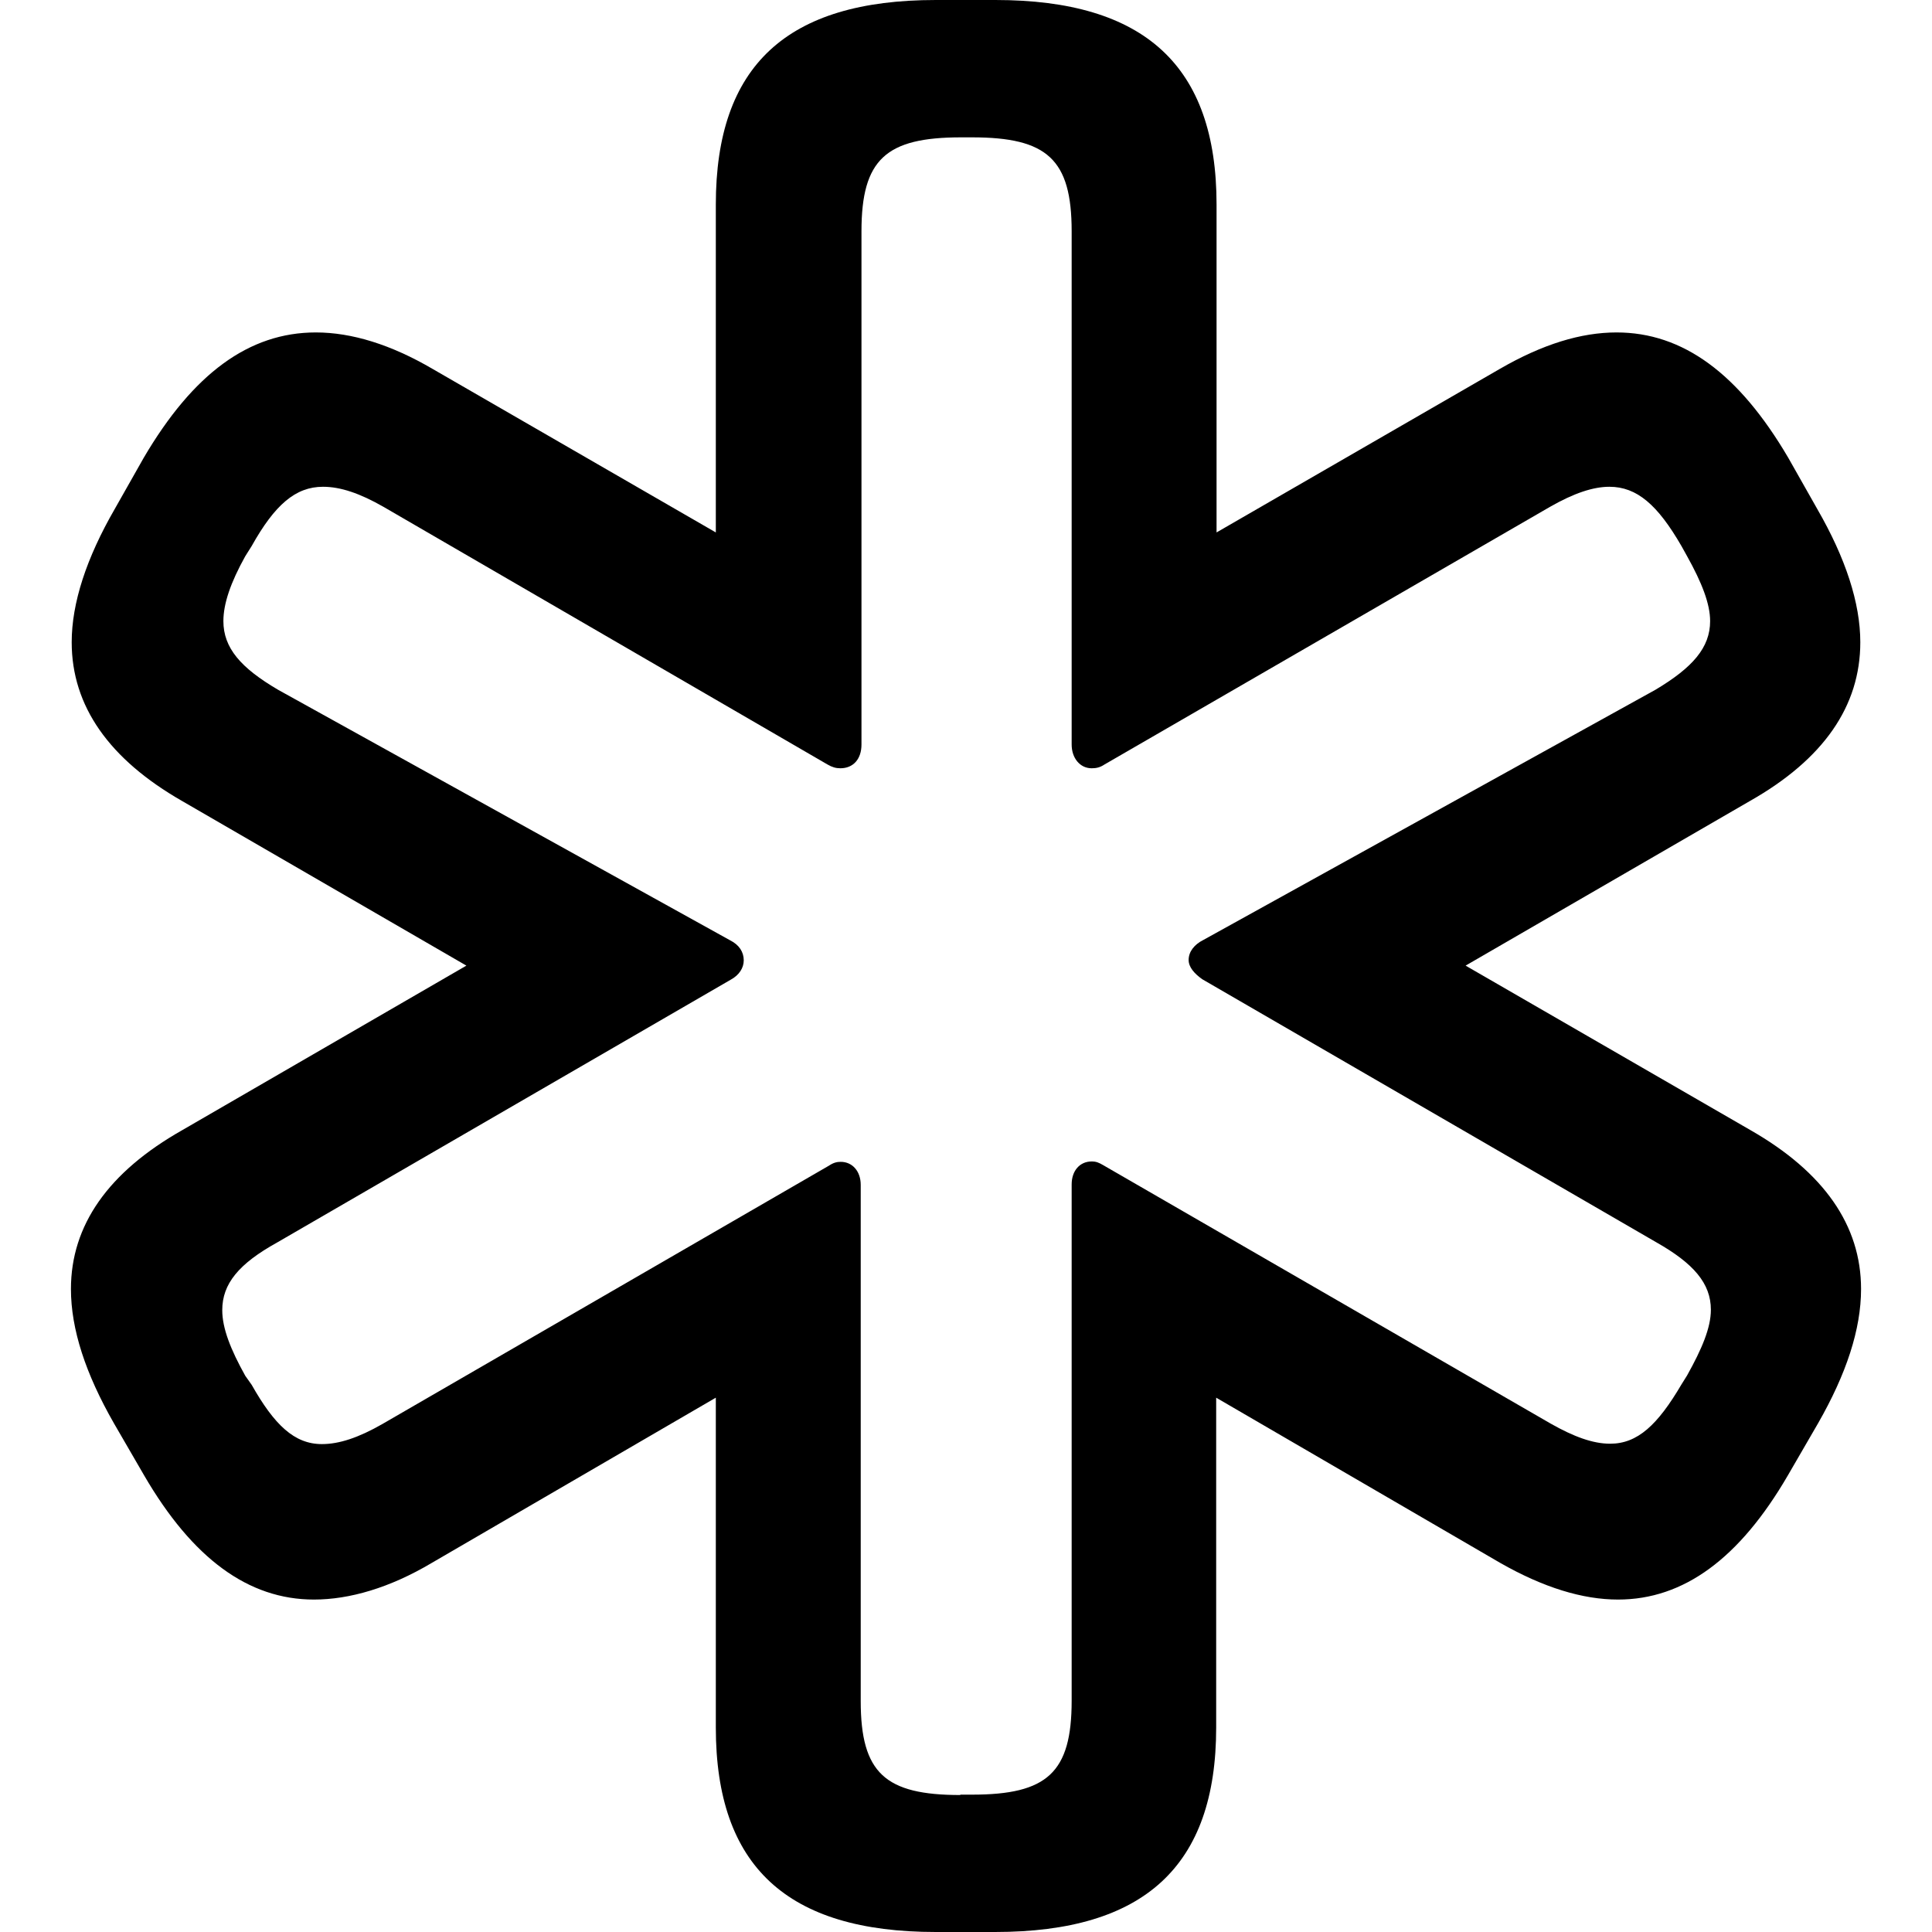<?xml version="1.0" ?><!-- Generator: Adobe Illustrator 25.0.0, SVG Export Plug-In . SVG Version: 6.00 Build 0)  --><svg xmlns="http://www.w3.org/2000/svg" xmlns:xlink="http://www.w3.org/1999/xlink" version="1.1" id="Layer_1" x="0px" y="0px" viewBox="0 0 512 512" style="enable-background:new 0 0 512 512;" xml:space="preserve">
<path d="M248,512h15.7c39.5,0,58.6-17.4,58.6-54.2v-87.4l75.3,43.8c11.4,6.5,21.8,9.7,31.2,9.7c17.4,0,32.2-10.9,45-32.9l8-13.8  c7.5-13.1,11.4-24.9,11.4-35.6c0-16.9-9.9-31-29.3-42.1l-75.5-43.6l75.3-43.6c19.6-11.1,29.3-25.2,29.3-42.1  c0-10.4-3.9-22.3-11.4-35.3l-7.7-13.6C460.8,99,446,88.1,428.4,88.1c-9.4,0-19.6,3.1-31,9.7l-75,43.3V54.2  c0-36.8-19.1-54.2-58.6-54.2H248c-39.5,0-58.3,17.4-58.3,54.2v86.9l-75-43.3c-11.1-6.5-21.5-9.7-31-9.7C66,88.1,51.2,99,38.1,121.3  l-7.7,13.6C22.9,147.9,19,159.8,19,170.2c0,16.9,9.9,31,29.3,42.1l75.3,43.6l-75.3,43.6c-19.6,11.1-29.5,25.2-29.5,42.1  c0,10.7,3.9,22.5,11.4,35.6l8,13.8c12.8,22,27.6,32.9,45,32.9c9.4,0,20.1-3.1,31.2-9.7l75.3-43.8v87.4  C189.7,494.6,208.6,512,248,512z M254.5,475.7c-19.9,0-26.4-5.8-26.4-24.9V314c0-3.6-2.2-6.1-5.3-6.1c-1,0-1.9,0.2-3.1,1  l-118.4,68.5c-6.3,3.6-11.4,5.3-16,5.3c-7.3,0-12.6-5.1-18.6-15.7l-1.7-2.4c-3.9-7-6.1-12.6-6.1-17.4c0-7,4.4-12.3,14.5-17.9  l120.3-69.7c2.2-1.2,3.4-3.1,3.4-5.1c0-2.2-1.2-4.1-3.6-5.3L73.7,182.8c-9.9-5.8-14.5-11.1-14.5-18.2c0-4.6,1.9-10.2,5.8-17.2  l1.7-2.7c6.1-10.9,11.6-15.7,18.9-15.7c4.6,0,9.7,1.7,16,5.3l117.7,68.3c1.2,0.7,2.2,1,3.4,1c3.4,0,5.6-2.4,5.6-6.3v-136  c0-19.1,6.5-24.9,26.4-24.9h2.9c19.9,0,26.4,5.8,26.4,24.9v136c0,3.6,2.2,6.3,5.3,6.3c1.2,0,2.2-0.2,3.4-1l118.1-68.3  c6.3-3.6,11.4-5.3,15.7-5.3c7.3,0,12.8,4.8,19.1,15.7l1.5,2.7c3.9,7,6.1,12.6,6.1,17.2c0,7-4.6,12.3-14.5,18.2l-119.8,66.3  c-2.4,1.2-3.9,3.1-3.9,5.3c0,1.9,1.5,3.6,3.6,5.1l120.3,69.7c9.9,5.6,14.5,10.9,14.5,17.9c0,4.8-2.4,10.4-6.3,17.4l-1.5,2.4  c-6.3,10.7-11.6,15.7-18.9,15.7c-4.6,0-9.7-1.9-15.7-5.3l-118.6-68.5c-1.2-0.7-1.9-1-3.1-1c-3.1,0-5.3,2.4-5.3,6.1v136.8  c0,19.1-6.5,24.9-26.4,24.9H254.5z"/>
</svg>